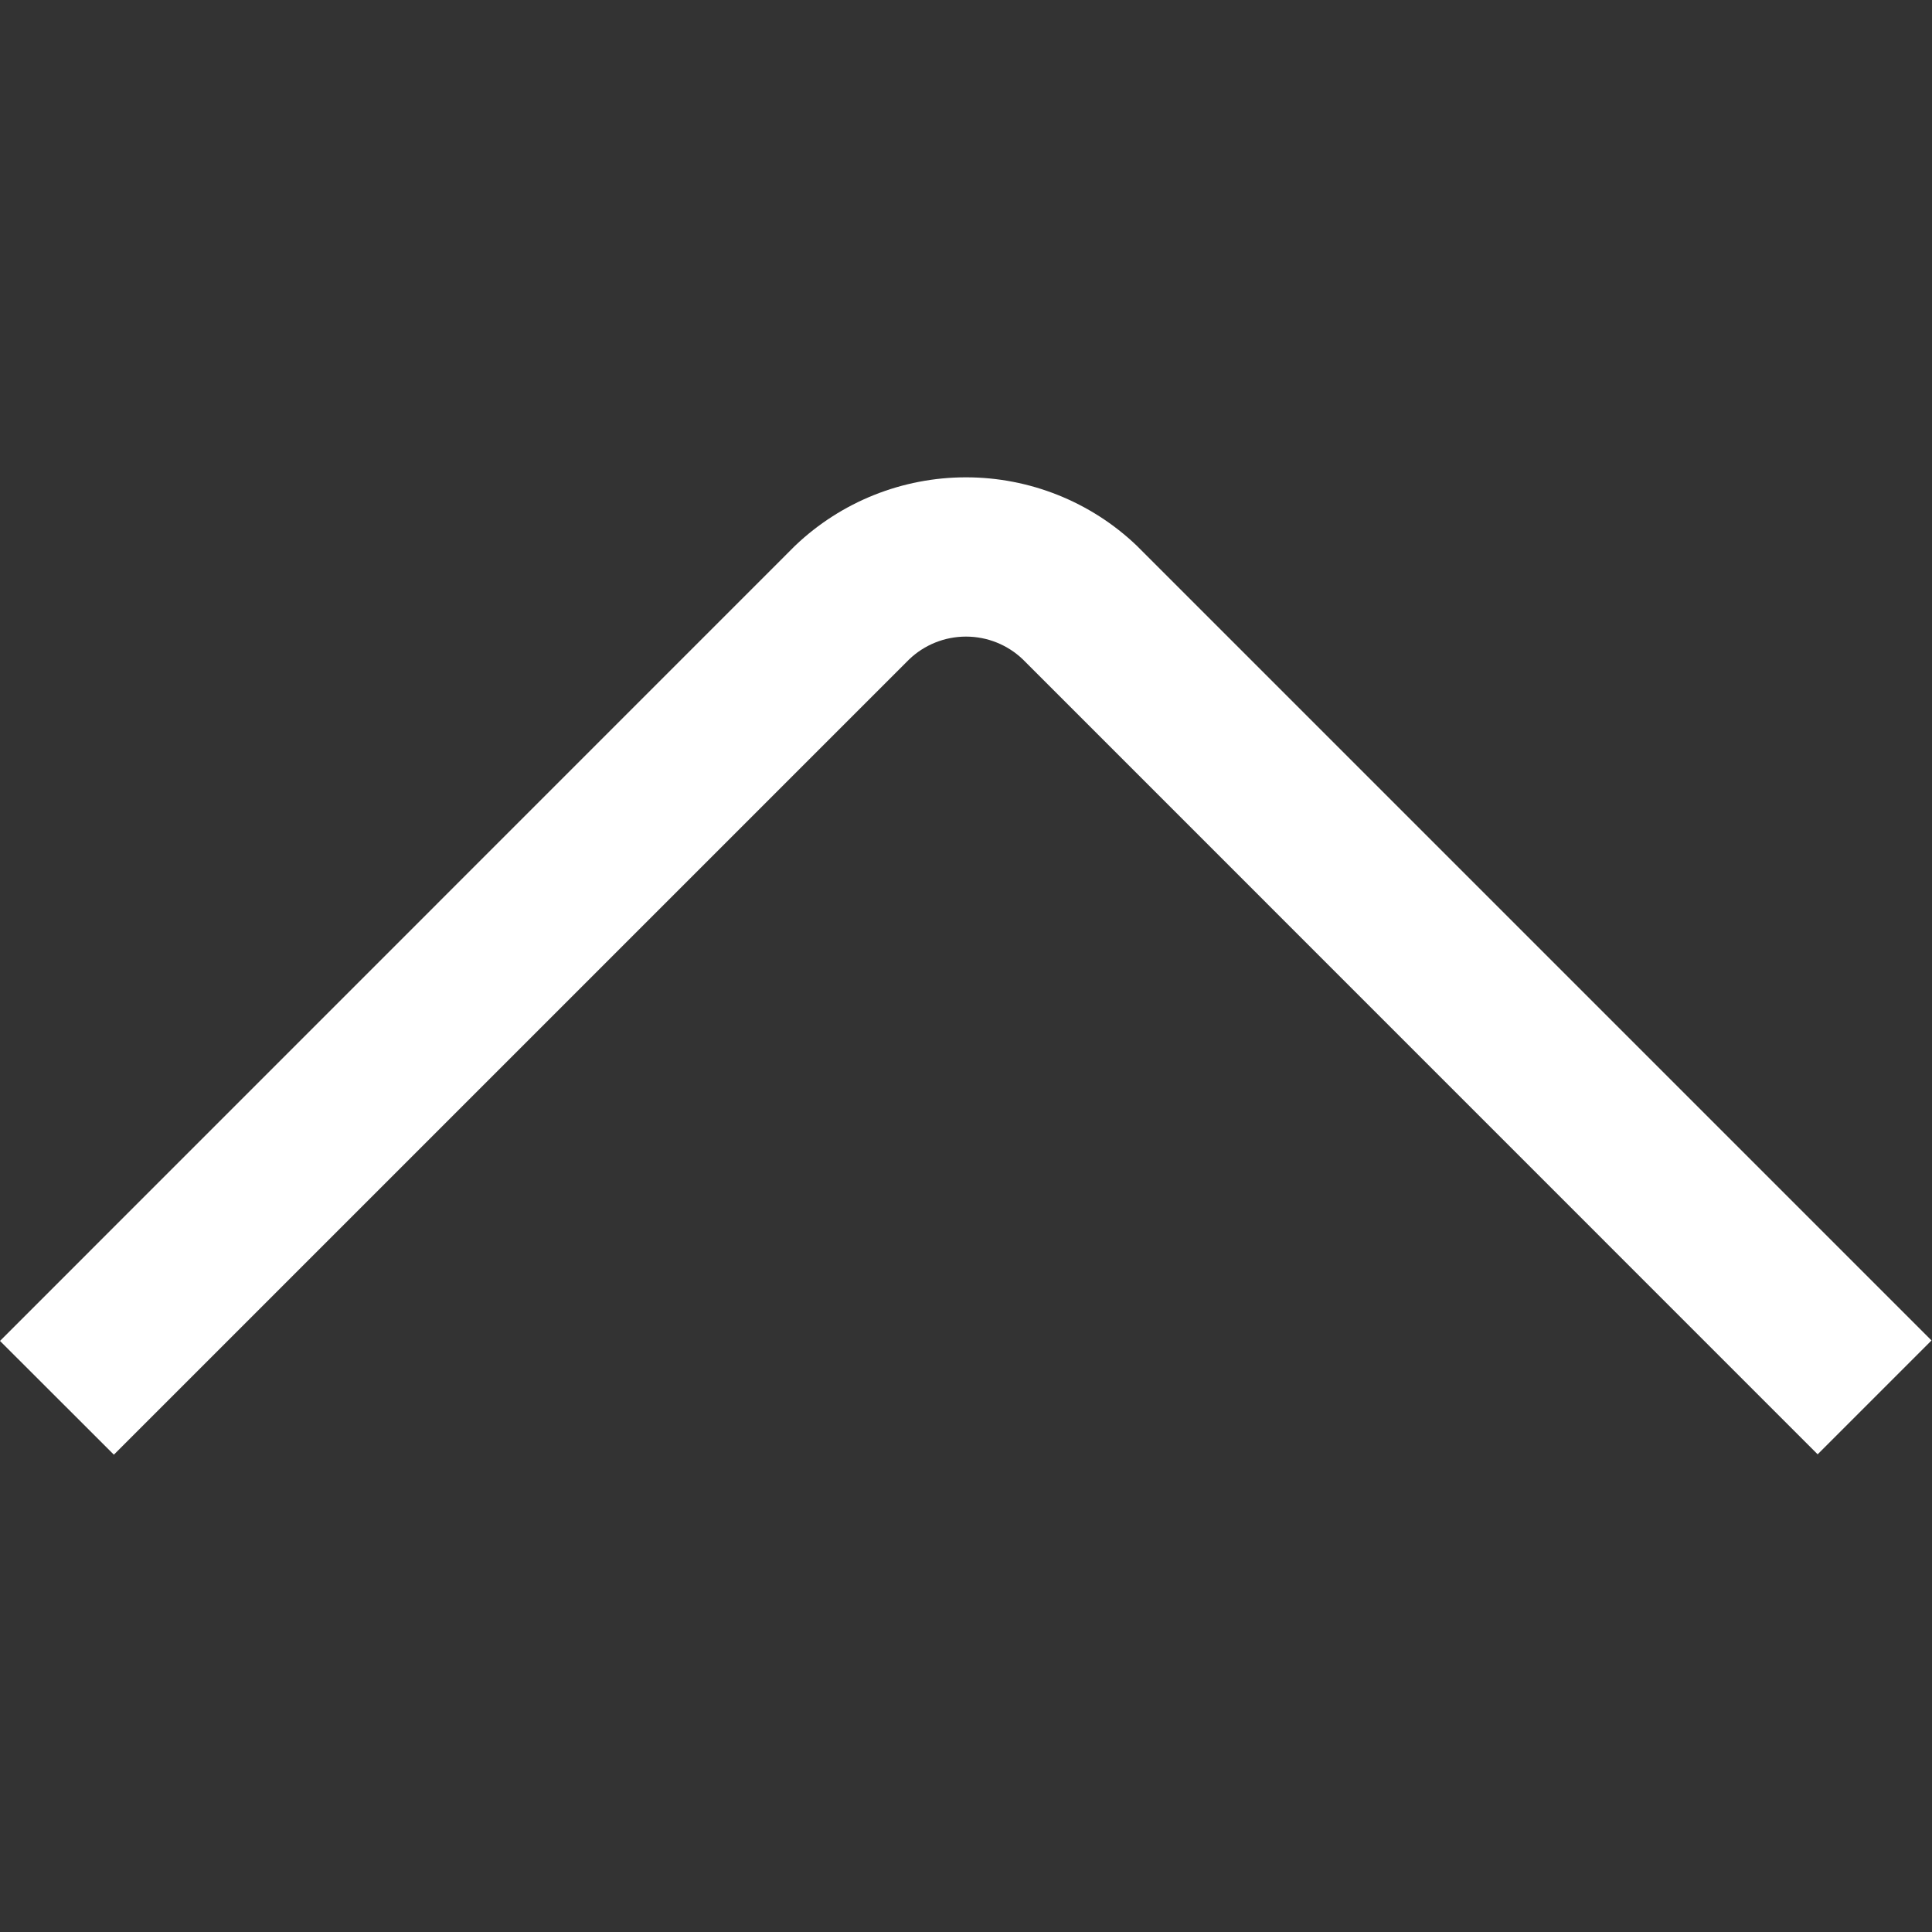 <svg width="16" height="16" viewBox="0 0 16 16" fill="none" xmlns="http://www.w3.org/2000/svg">
<rect x="0" y="0" width="16" height="16" fill="#333333" stroke="none"/>
<g clip-path="url(#clip0_1247_1238)">
<path d="M0.943 12.047L7.529 5.461C7.655 5.34 7.824 5.272 8 5.272C8.176 5.272 8.345 5.34 8.471 5.461L15.053 12.044L15.996 11.101L9.414 4.519C9.033 4.155 8.526 3.953 8 3.953C7.473 3.953 6.967 4.155 6.585 4.519L-2.67029e-05 11.105L0.943 12.047Z" fill="white"/>
</g>
<defs>
<clipPath id="clip0_1247_1238">
<rect width="16" height="16" fill="white" transform="translate(16 16) rotate(-180)"/>
</clipPath>
</defs>
</svg>
